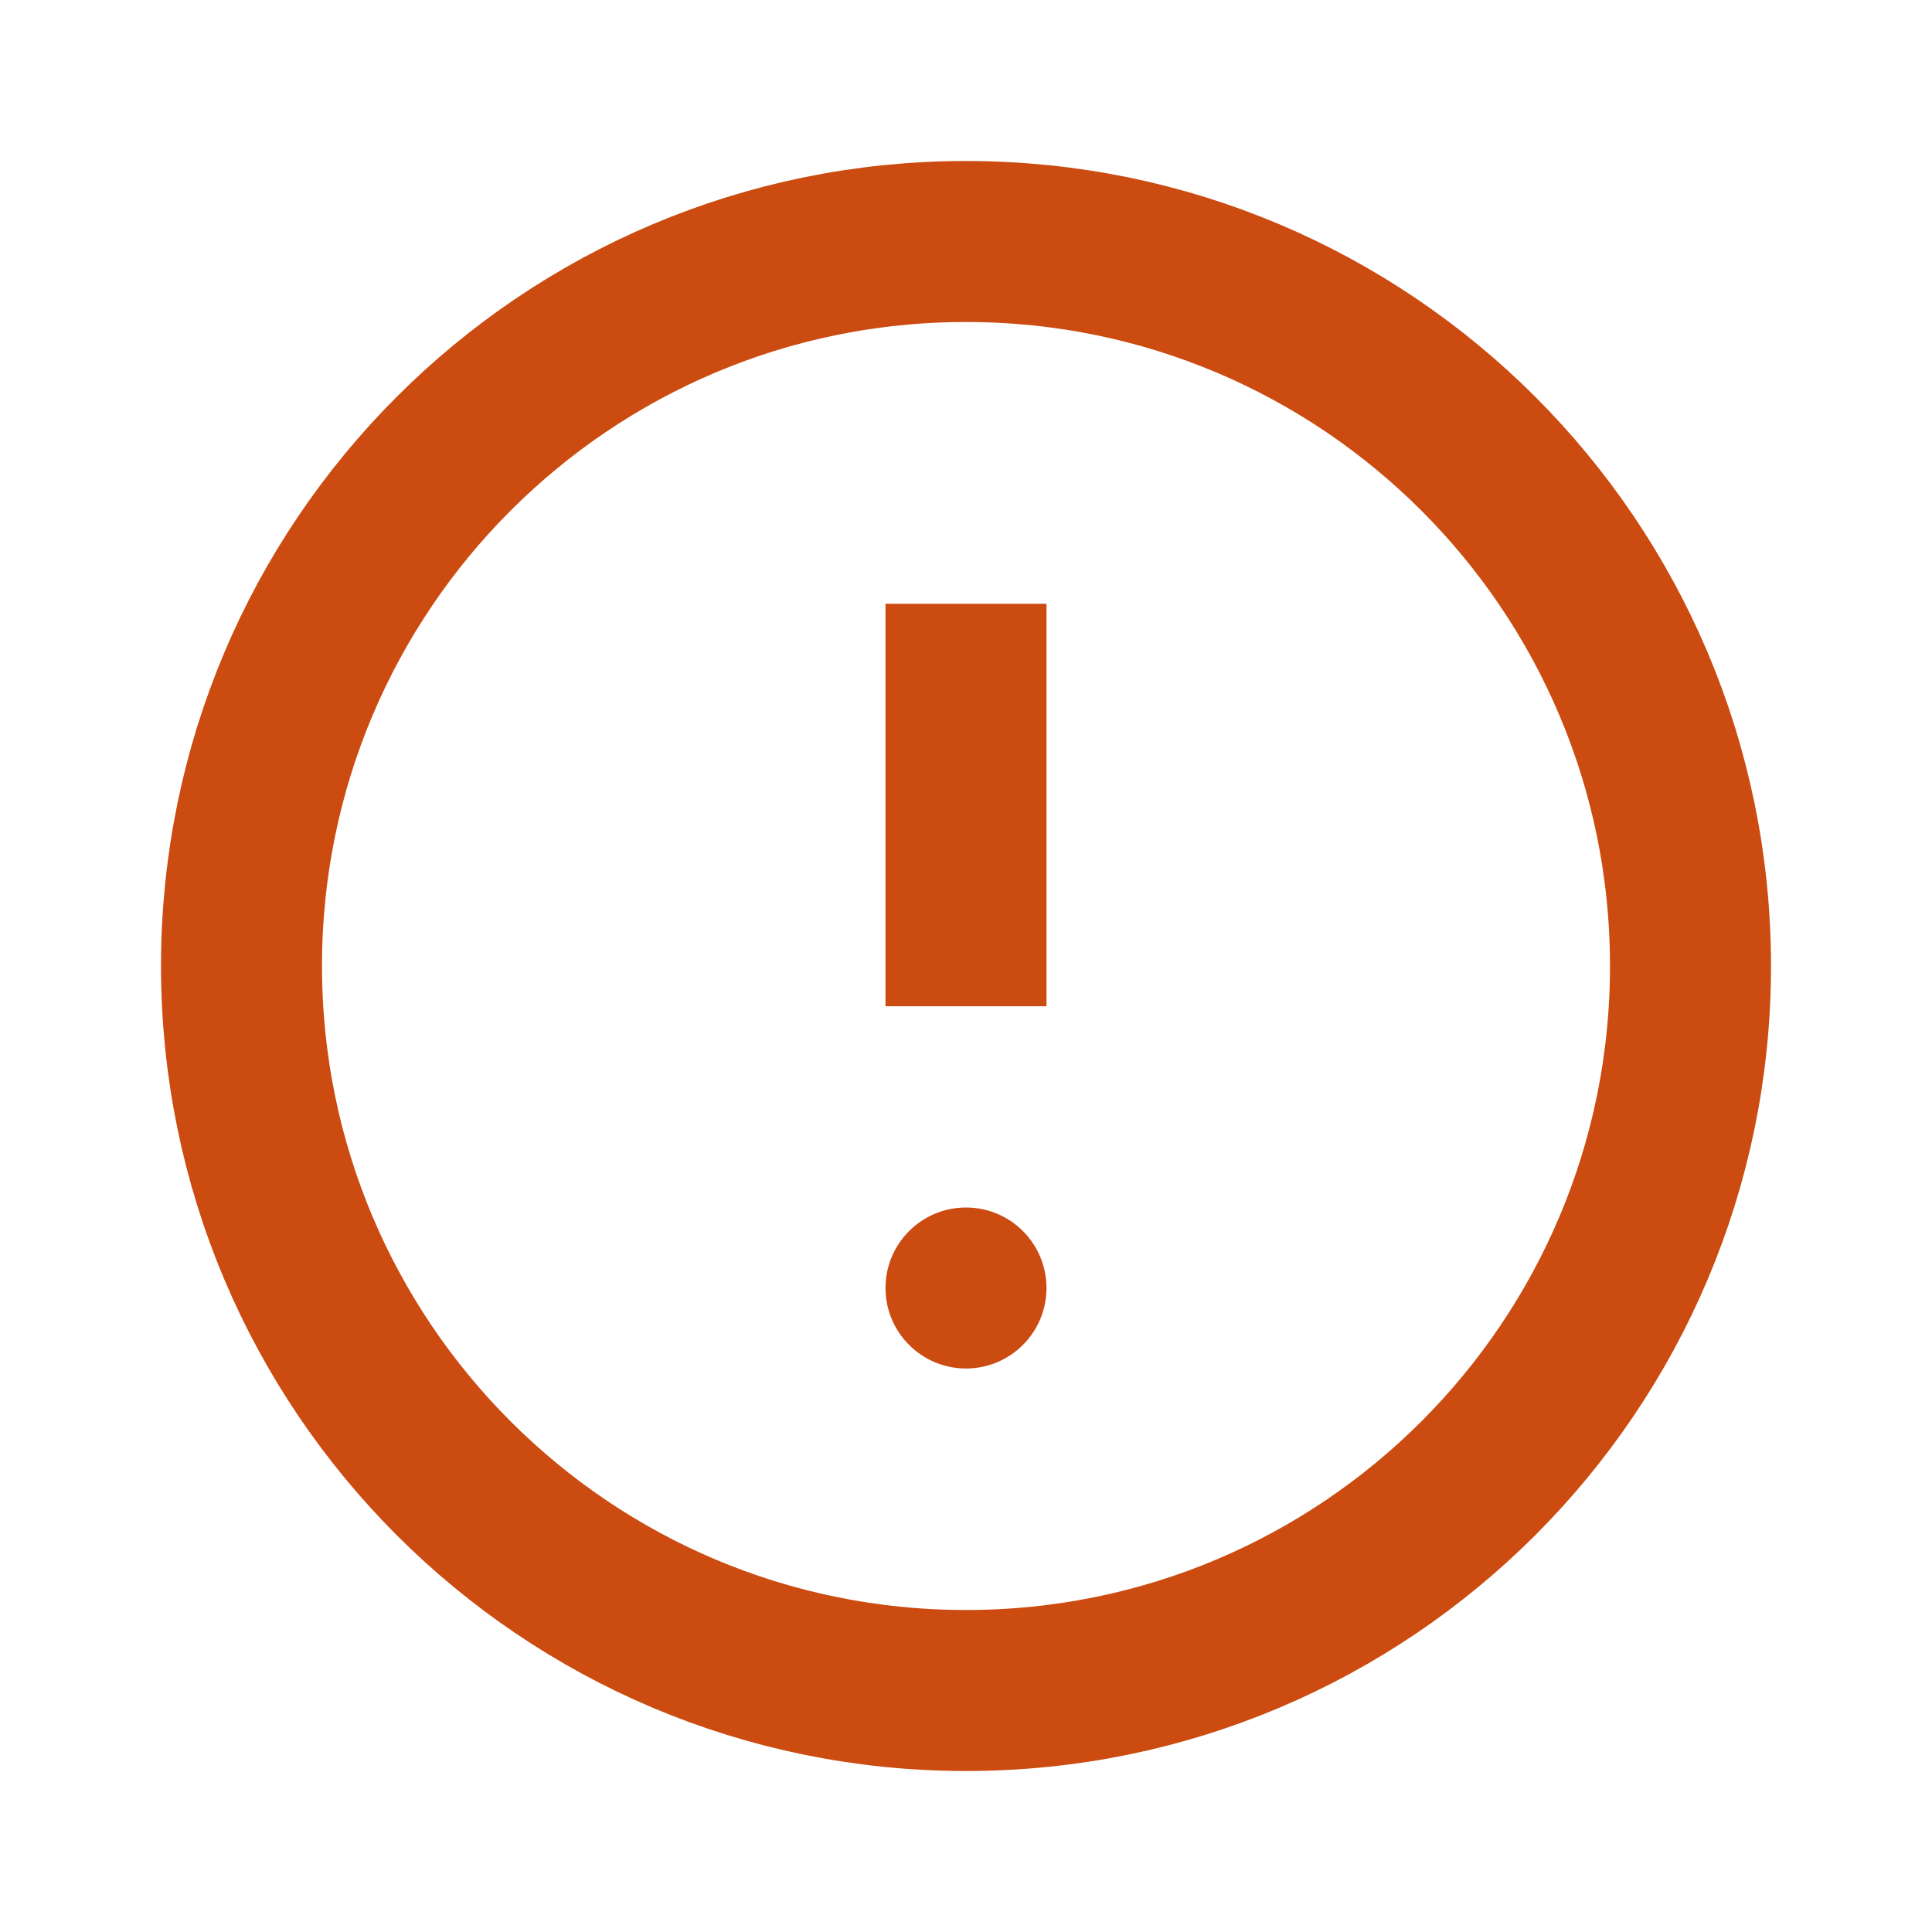 <svg width="24px" height="24px" viewBox="0 0 24 24"><g id="error" stroke="none" fill="none" fill-rule="evenodd" transform="translate(3, 3)"><path d="M9,12 C9.552,12 10,12.448 10,13 C10,13.552 9.552,14 9,14 C8.448,14 8,13.552 8,13 C8,12.448 8.448,12 9,12 Z" class="icon_svg-fill_as_stroke" fill="#cb4b10" fill-rule="nonzero"></path><path d="M9,9.5 L9,4.5 L9,9.5 Z M9,18 C4.029,18 0,13.971 0,9 C0,4.029 4.029,0 9,0 C13.971,0 18,4.029 18,9 C18,13.971 13.971,18 9,18 Z" class="icon_svg-stroke" stroke="#cb4b10" stroke-width="2" stroke-linecap="round"></path></g></svg>